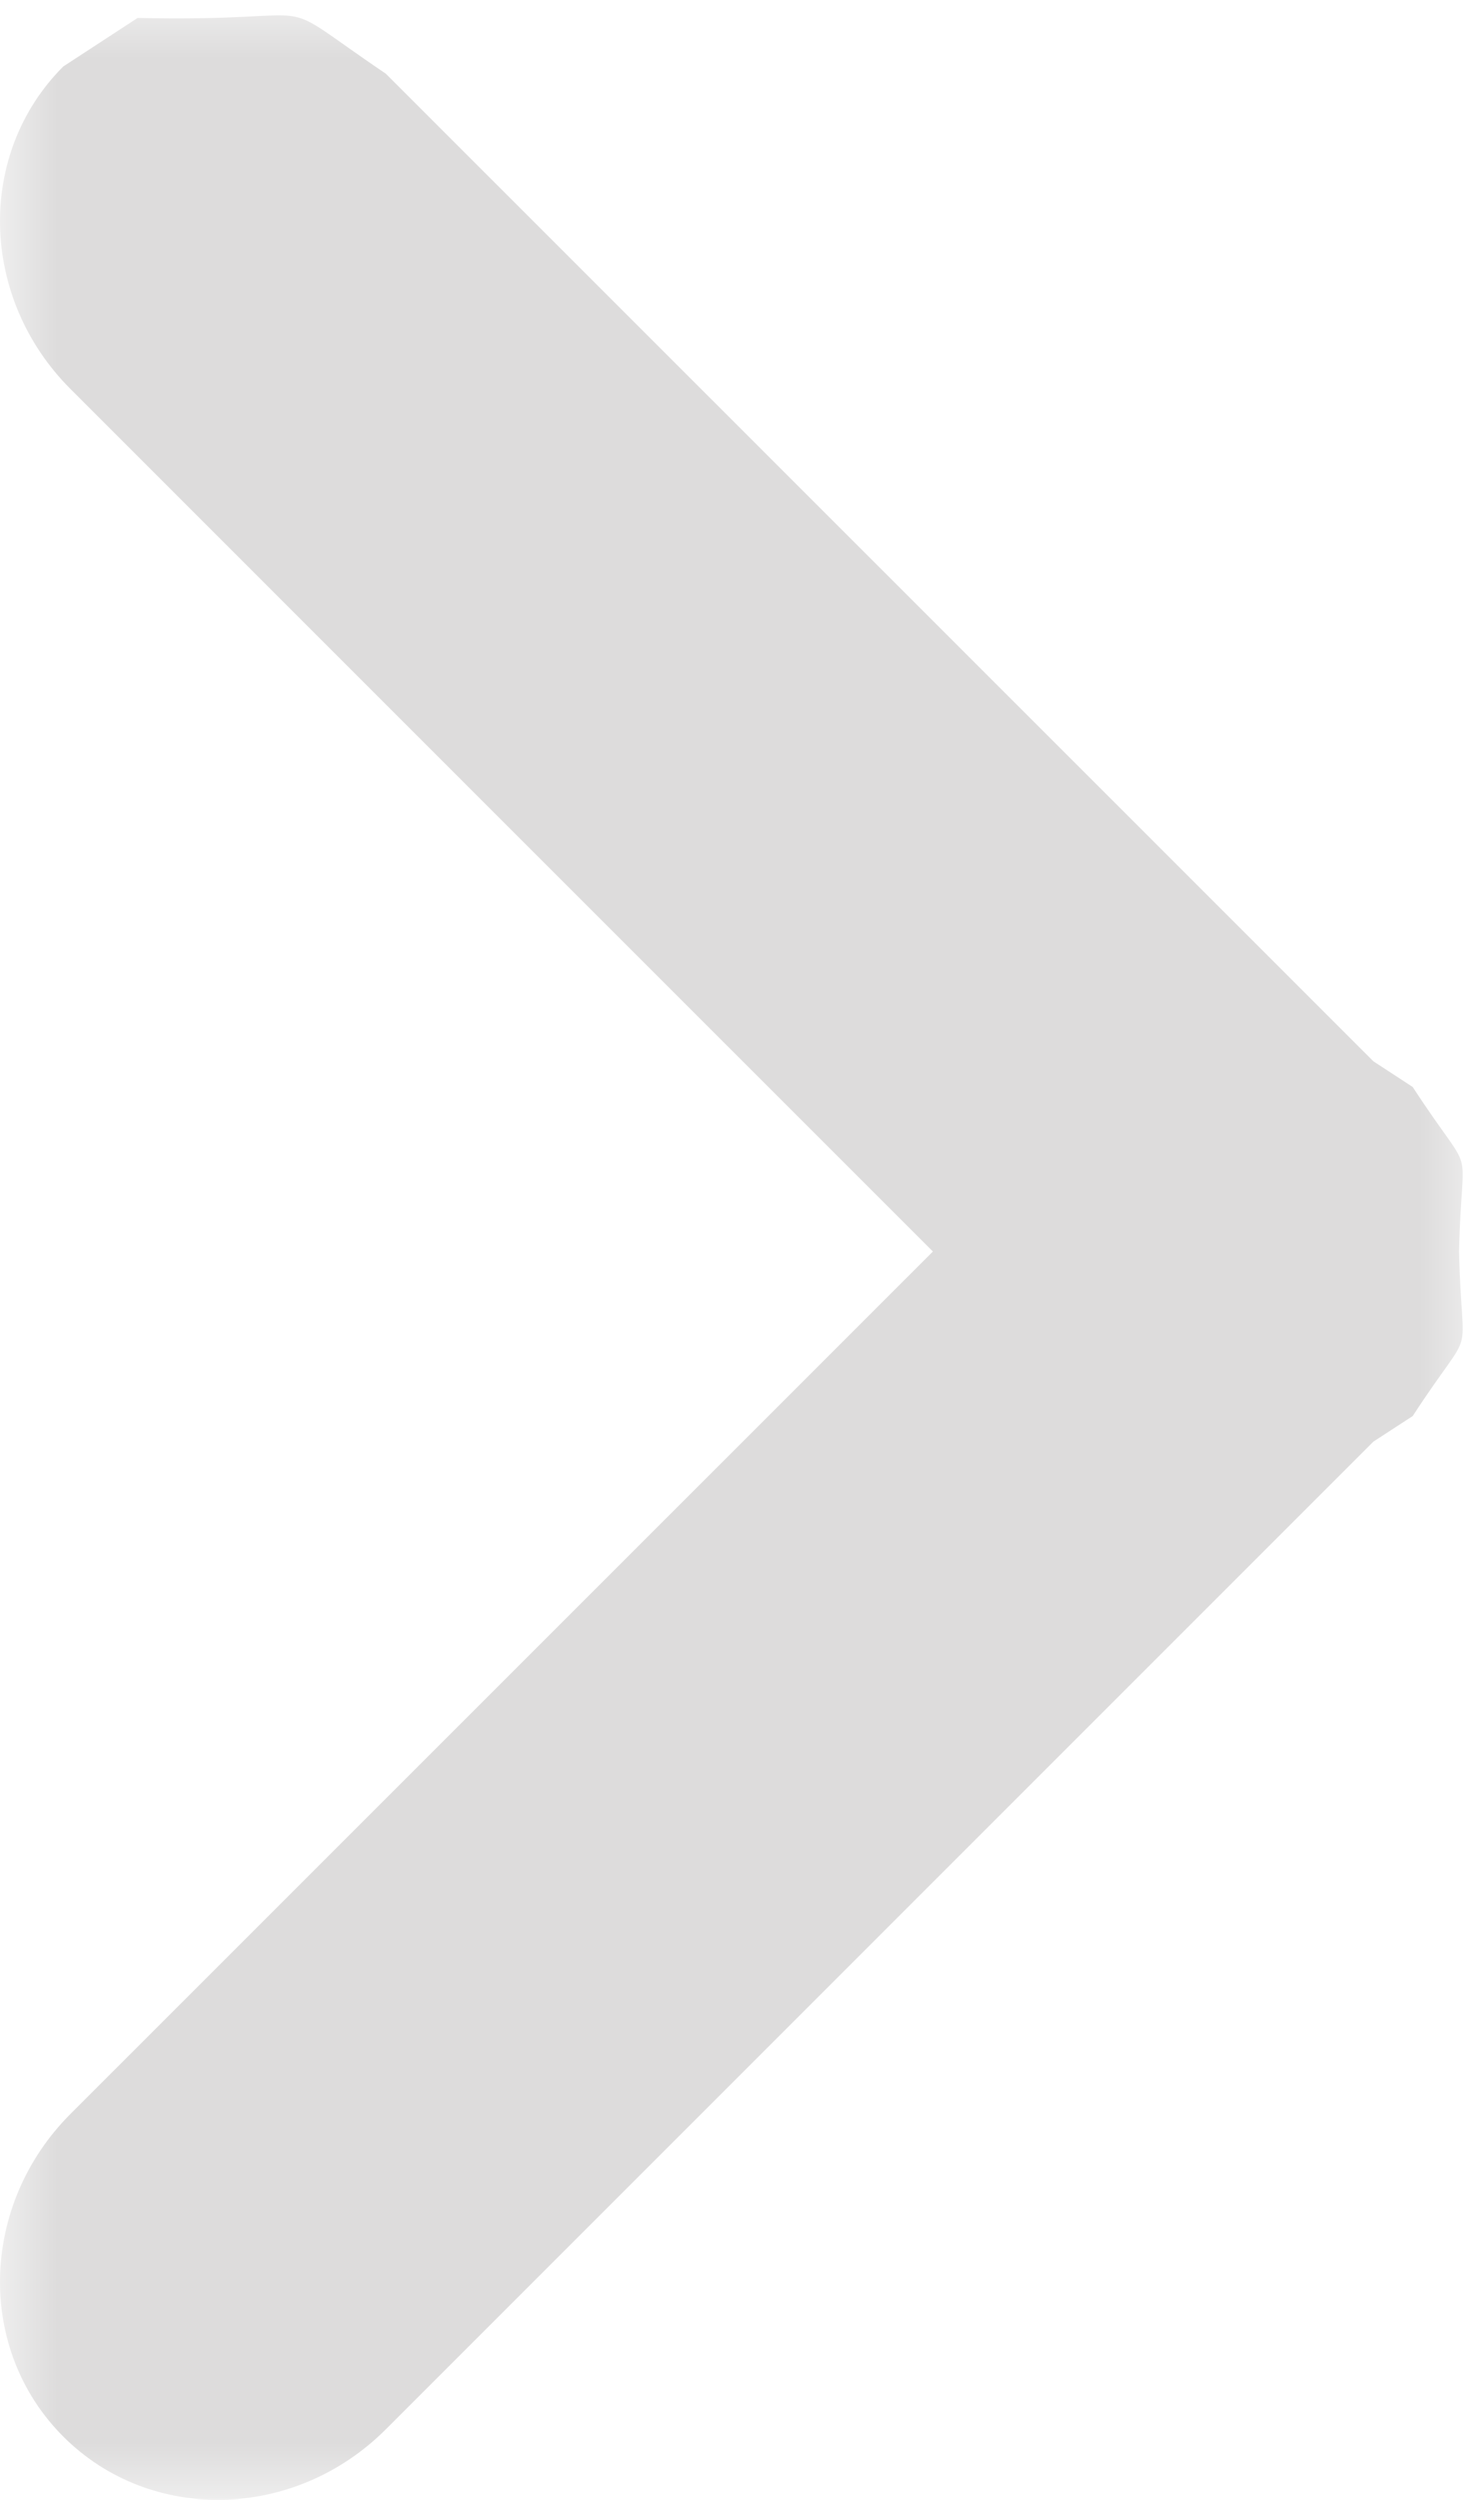 <?xml version="1.0" encoding="UTF-8" standalone="no"?>
<svg width="13px" height="22px" viewBox="0 0 13 22" version="1.1" xmlns="http://www.w3.org/2000/svg" xmlns:xlink="http://www.w3.org/1999/xlink" xmlns:sketch="http://www.bohemiancoding.com/sketch/ns">
    <!-- Generator: Sketch 3.2.2 (9983) - http://www.bohemiancoding.com/sketch -->
    <title>Imported Layers</title>
    <desc>Created with Sketch.</desc>
    <defs>
        <path id="path-1" d="M0,22 L13,22 L13,0 L0,0 L0,22 Z"></path>
    </defs>
    <g id="Page-1" stroke="none" stroke-width="1" fill="none" fill-rule="evenodd" sketch:type="MSPage">
        <g id="Imported-Layers" sketch:type="MSLayerGroup">
            <mask id="mask-2" sketch:name="Clip 2" fill="white">
                <use xlink:href="#path-1"></use>
            </mask>
            <g id="Clip-2"></g>
            <path d="M1.211,0.158 C2.993,0.198 2.304,-0.09 3.395,0.648 C6.293,3.545 9.19,6.443 12.088,9.34 L12.434,9.566 C13.005,10.442 12.866,9.96 12.842,11.014 C12.866,12.068 13.005,11.586 12.434,12.462 L12.088,12.687 C9.19,15.585 6.293,18.482 3.395,21.38 C2.594,22.181 1.323,22.21 0.557,21.443 C-0.21,20.677 -0.181,19.406 0.62,18.604 L8.211,11.014 C5.681,8.484 3.15,5.954 0.62,3.423 C-0.181,2.622 -0.21,1.351 0.557,0.585 L1.211,0.158 L1.211,0.158 Z" id="Fill-1" fill-opacity="0.502" fill="#BCBABA" sketch:type="MSShapeGroup" mask="url(#mask-2)"></path>
        </g>
    </g>
</svg>